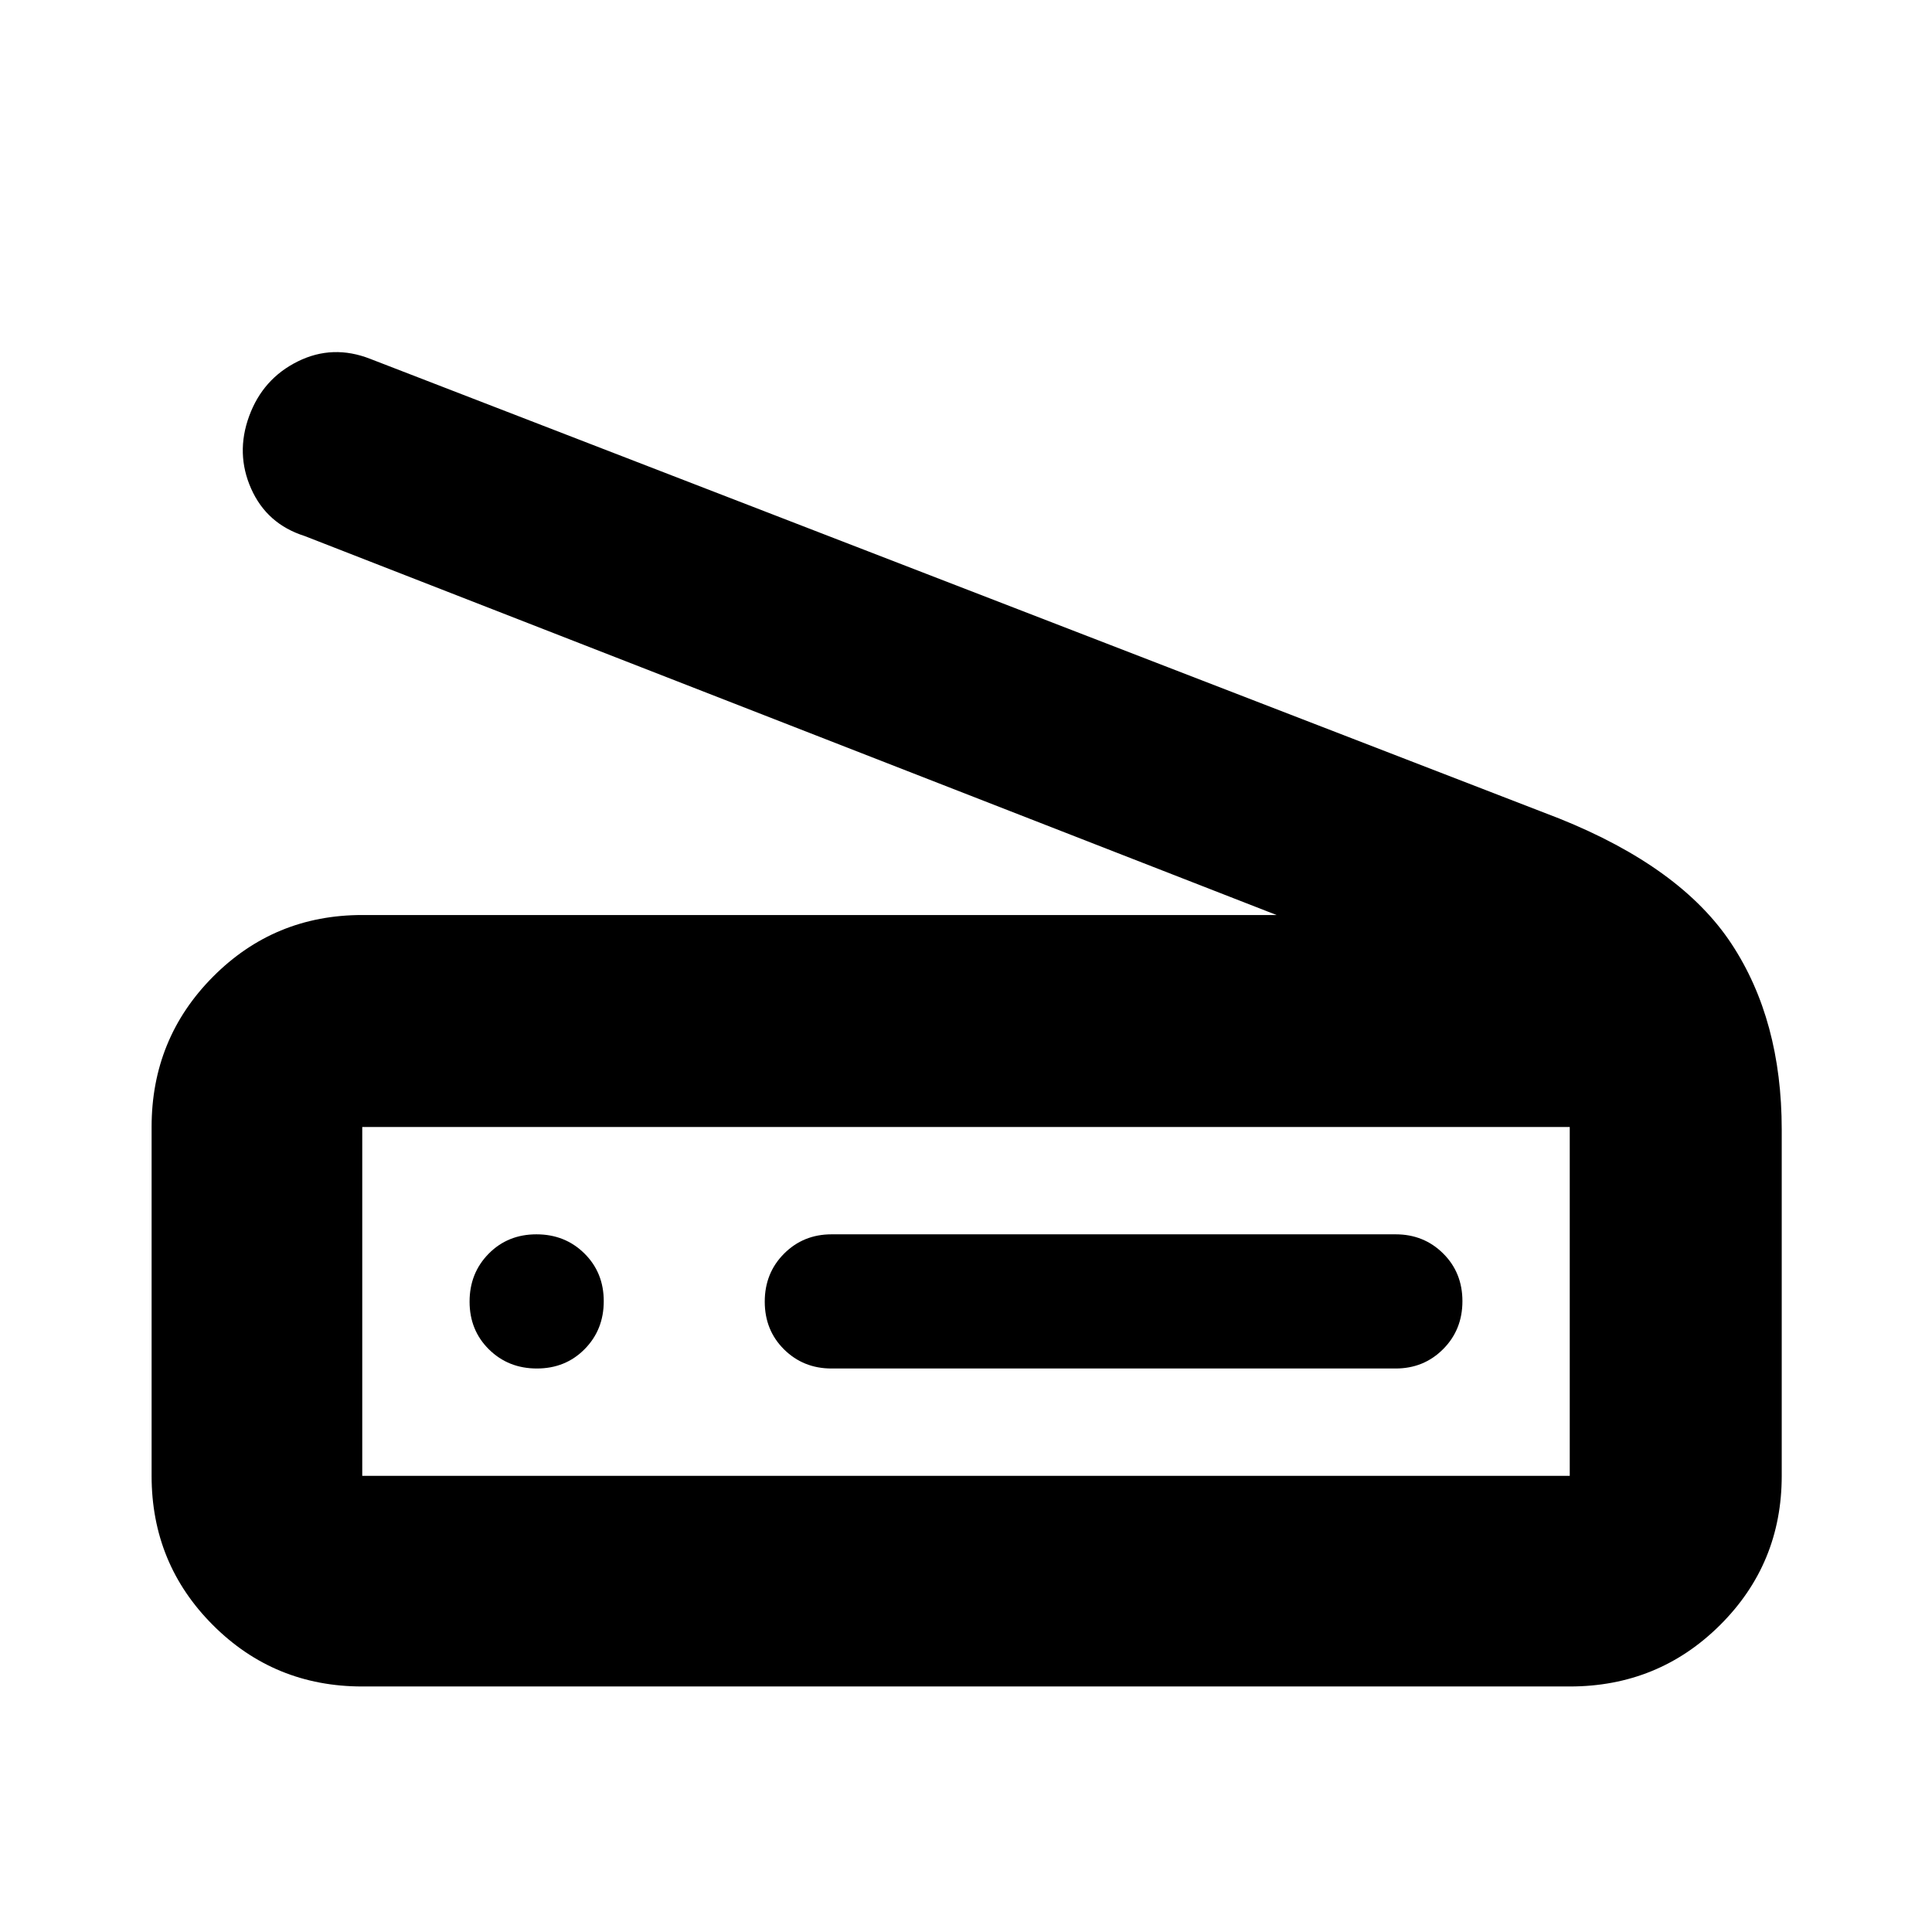 <svg xmlns="http://www.w3.org/2000/svg" height="40" viewBox="0 -960 960 960" width="40"><path d="m634.33-505.33-483-188.34q-18.71-5.94-26.52-23.47-7.81-17.53-1-36.11t24.17-27.16q17.35-8.59 36.02-1.26l590.67 228.34q60.66 24.33 85.66 62.25 25 37.91 25 92.41v172q0 43.7-30.68 74.19Q823.98-122 780-122H180q-43.7 0-74.18-30.48-30.49-30.49-30.49-74.19V-400q0-43.97 30.49-74.65 30.48-30.68 74.18-30.68h454.33ZM780-226.67V-400H180v173.33h600ZM413.17-280H693.5q14 0 23.58-9.62 9.59-9.61 9.59-23.83 0-14.22-9.59-23.72-9.58-9.5-23.58-9.5H413.17q-14 0-23.59 9.62-9.58 9.62-9.58 23.83 0 14.22 9.58 23.72 9.59 9.5 23.59 9.5Zm-146.39 0q14.22 0 23.72-9.62 9.5-9.61 9.5-23.83 0-14.22-9.62-23.72-9.61-9.5-23.83-9.5-14.22 0-23.72 9.62-9.5 9.62-9.5 23.83 0 14.22 9.62 23.72 9.62 9.5 23.83 9.5ZM180-226.67V-400v173.33Z"/></svg>